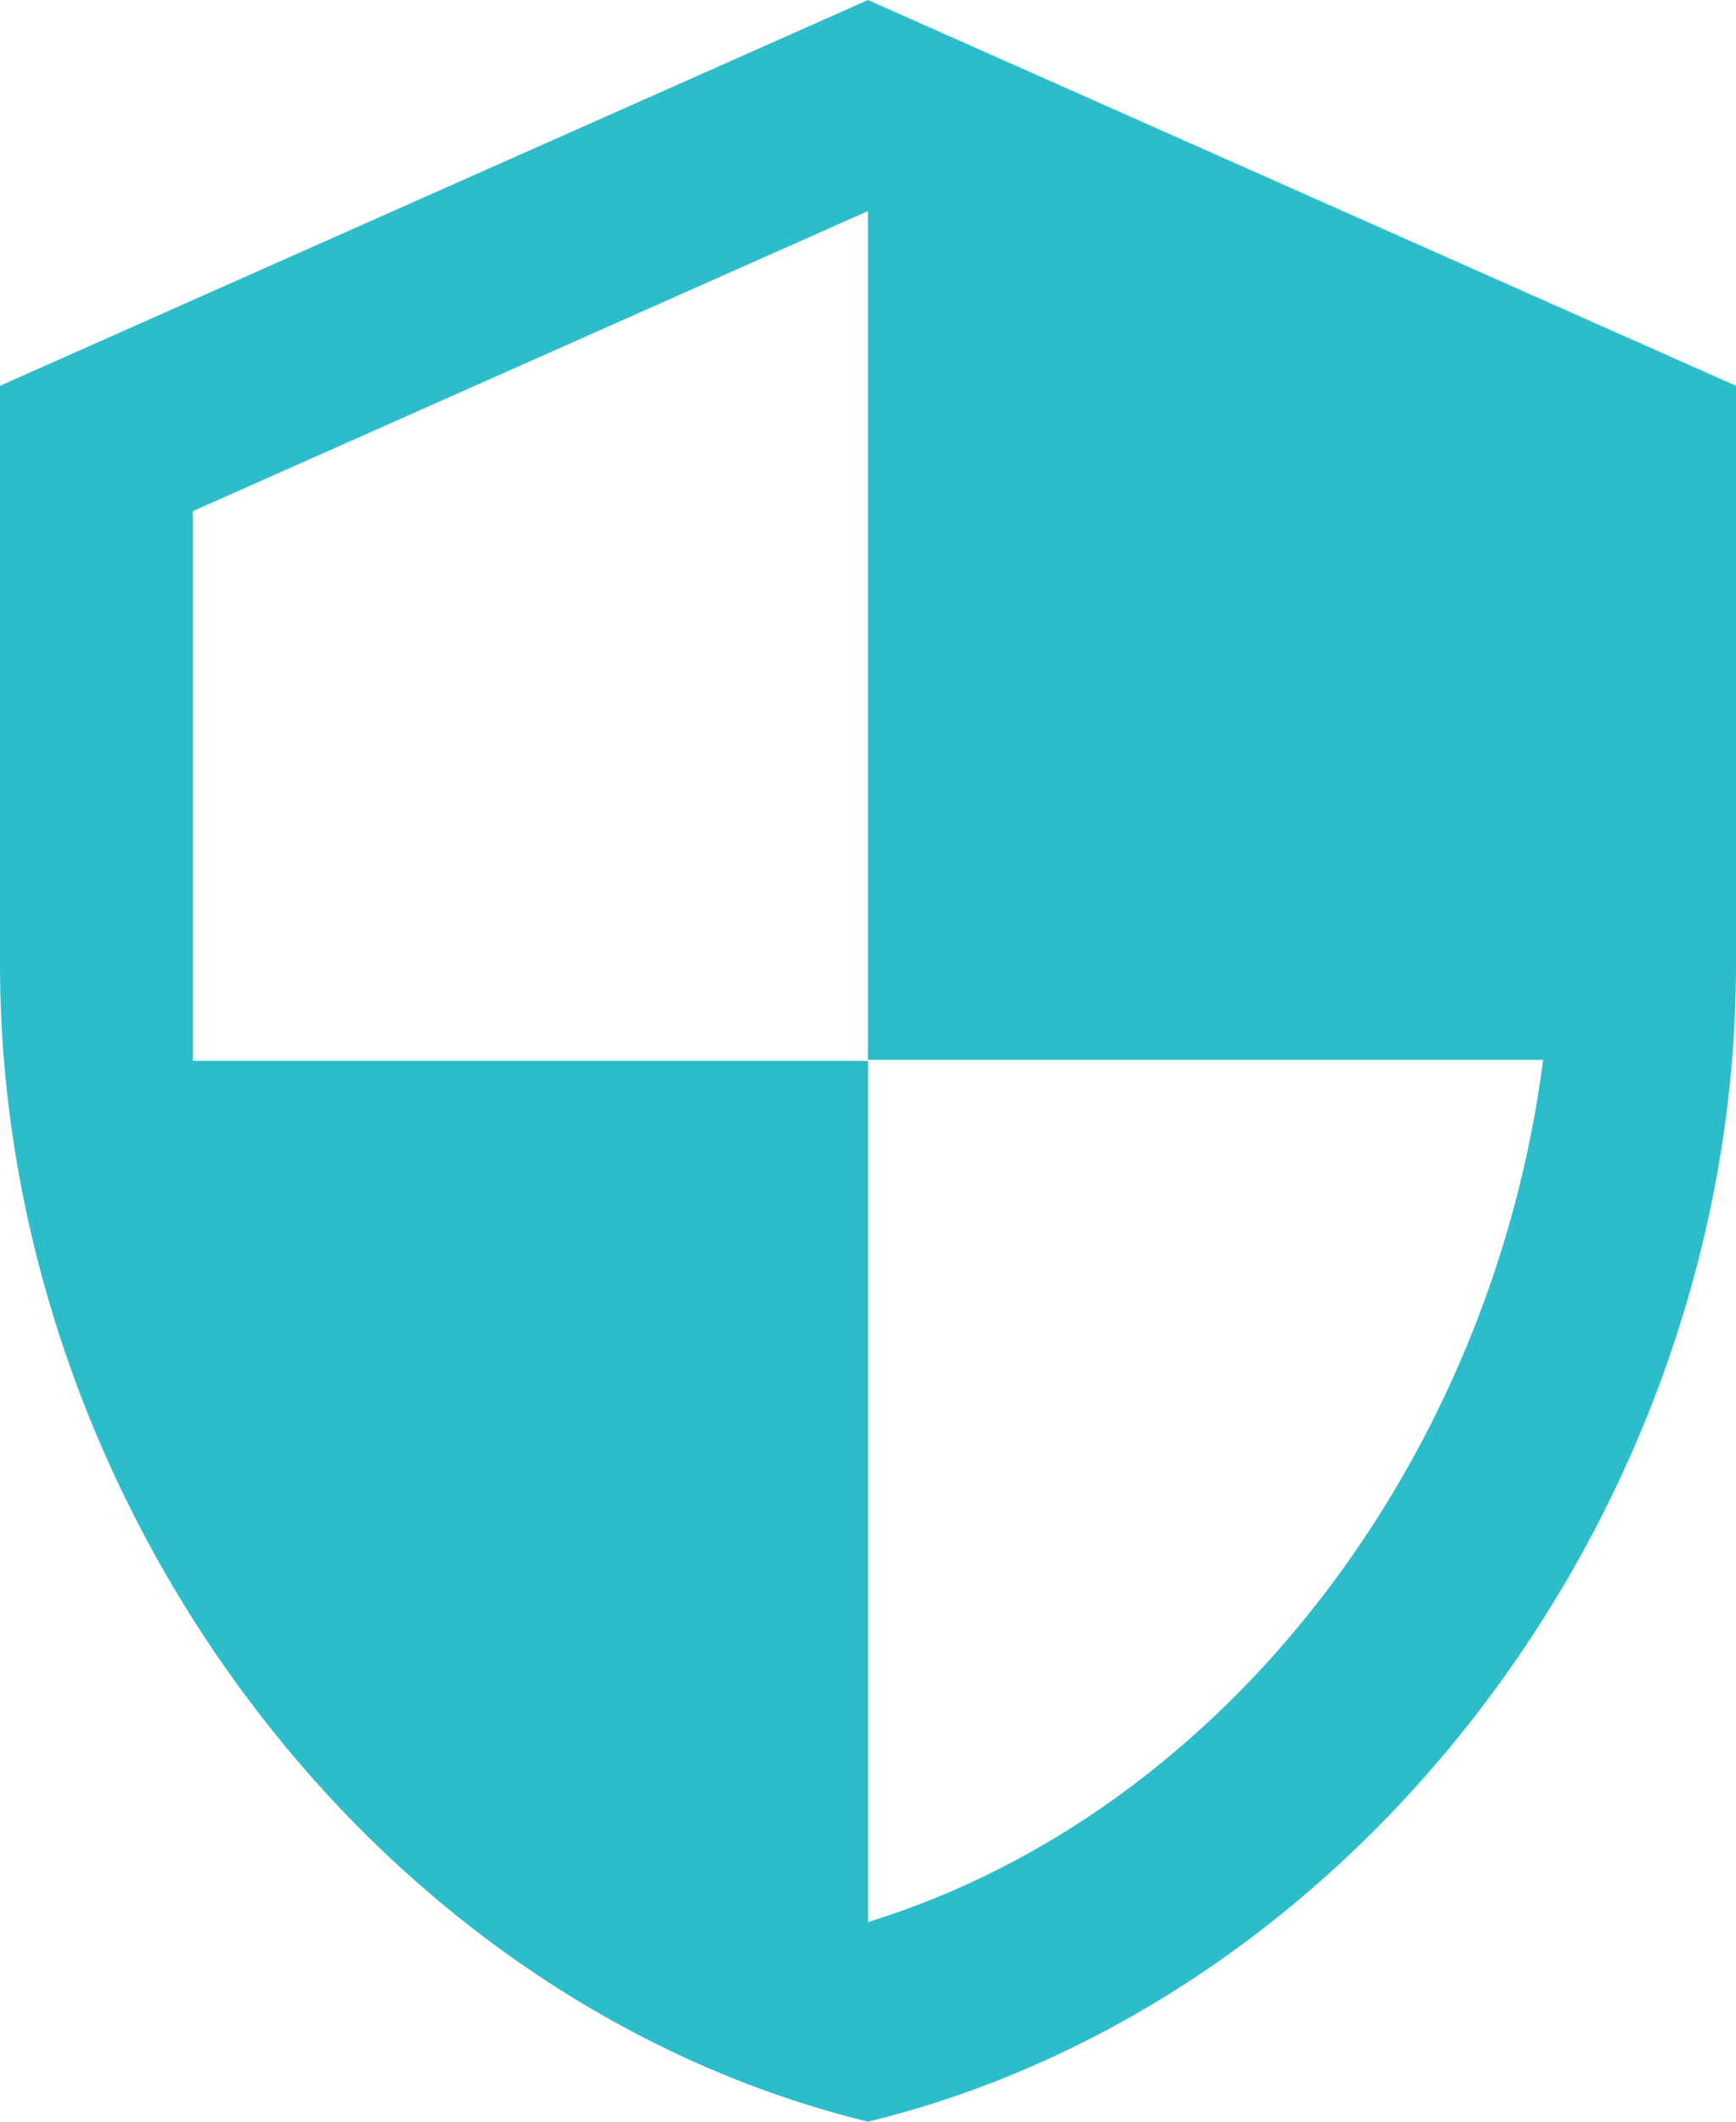 <svg xmlns="http://www.w3.org/2000/svg" width="60.862" height="74.387" viewBox="0 0 60.862 74.387"><defs><style>.a{fill:#2dbdca;}</style></defs><path class="a" d="M34.931,1.5,4.5,15.025V35.312c0,18.766,12.984,36.314,30.431,40.575,17.447-4.26,30.431-21.809,30.431-40.575V15.025Zm0,37.16H58.6C56.808,52.59,47.509,65,34.931,68.888V38.694H11.262V19.421L34.931,8.9Z" transform="translate(-4.5 -1.5)"/></svg>